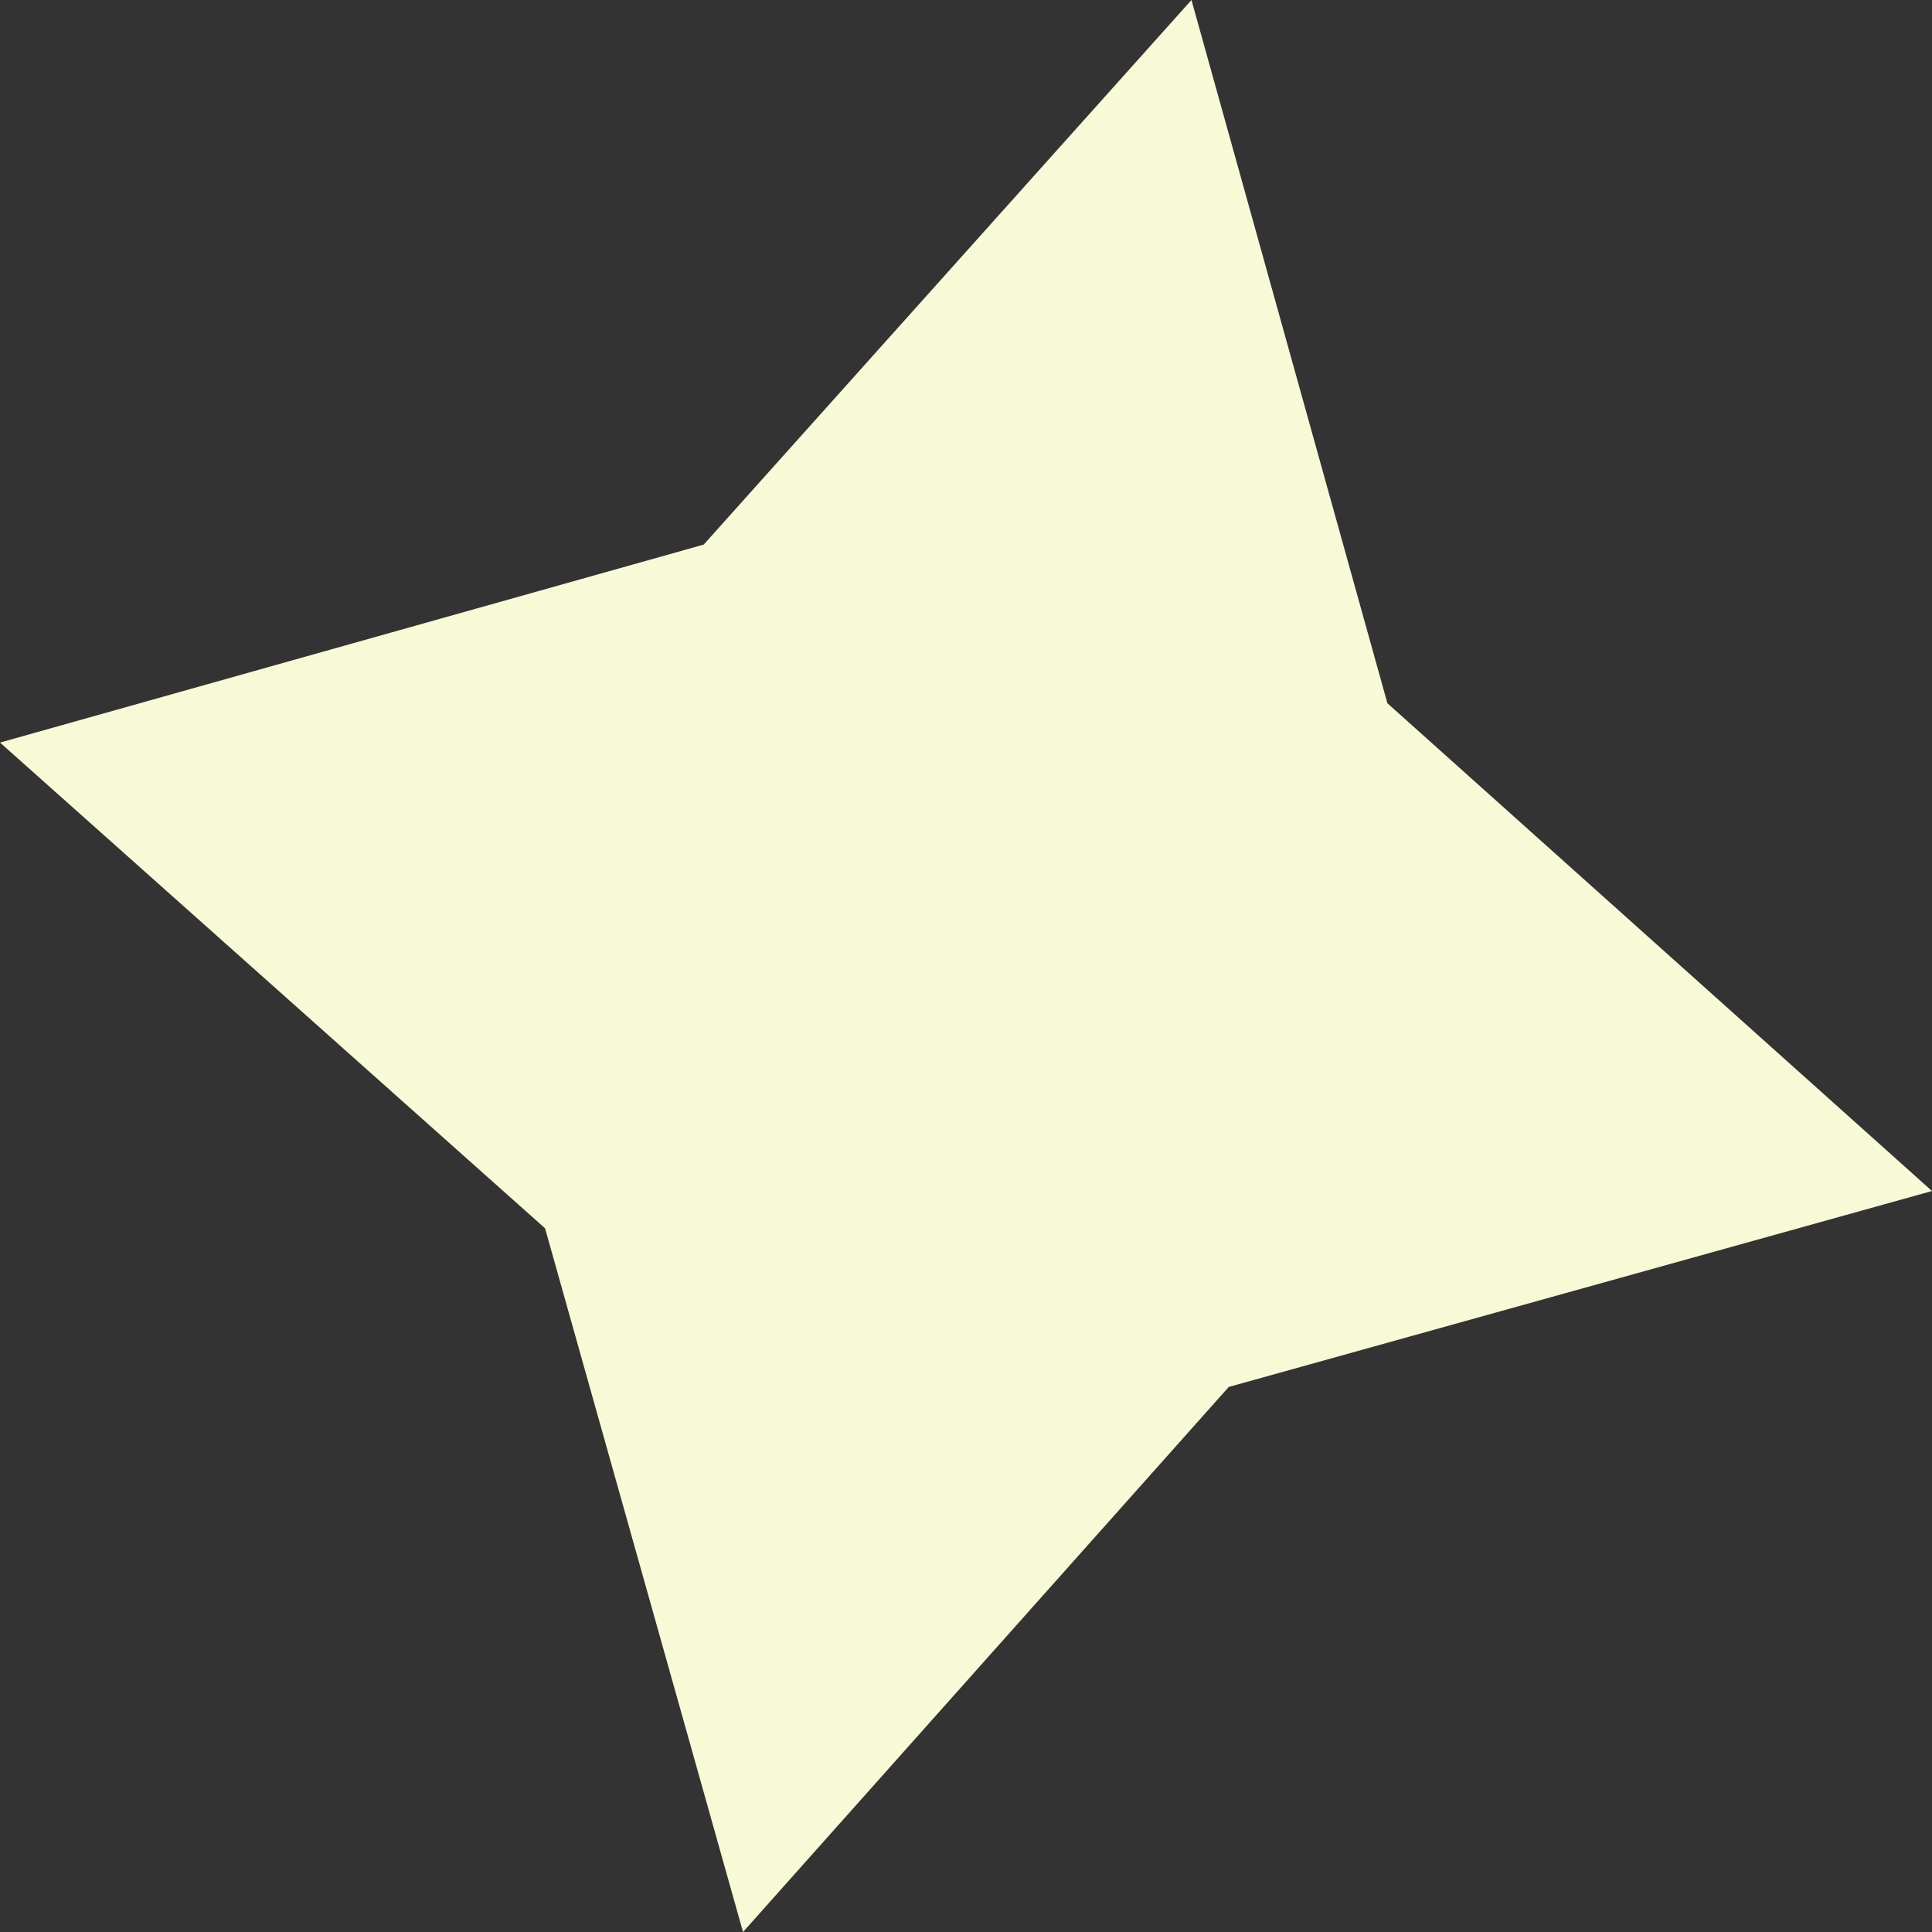 <svg width="17" height="17" viewBox="0 0 17 17" fill="none" xmlns="http://www.w3.org/2000/svg">
<rect x="0" y="0" width="17" height="17" fill="#333333" stroke="none"/>
<path d="M9.24776e-05 6.534L6.192 4.792L10.484 1.81642e-05L12.208 6.188L17 10.48L10.812 12.204L6.538 17L4.796 10.808L9.24776e-05 6.534Z" fill="#F7F9D7"/>
</svg>
